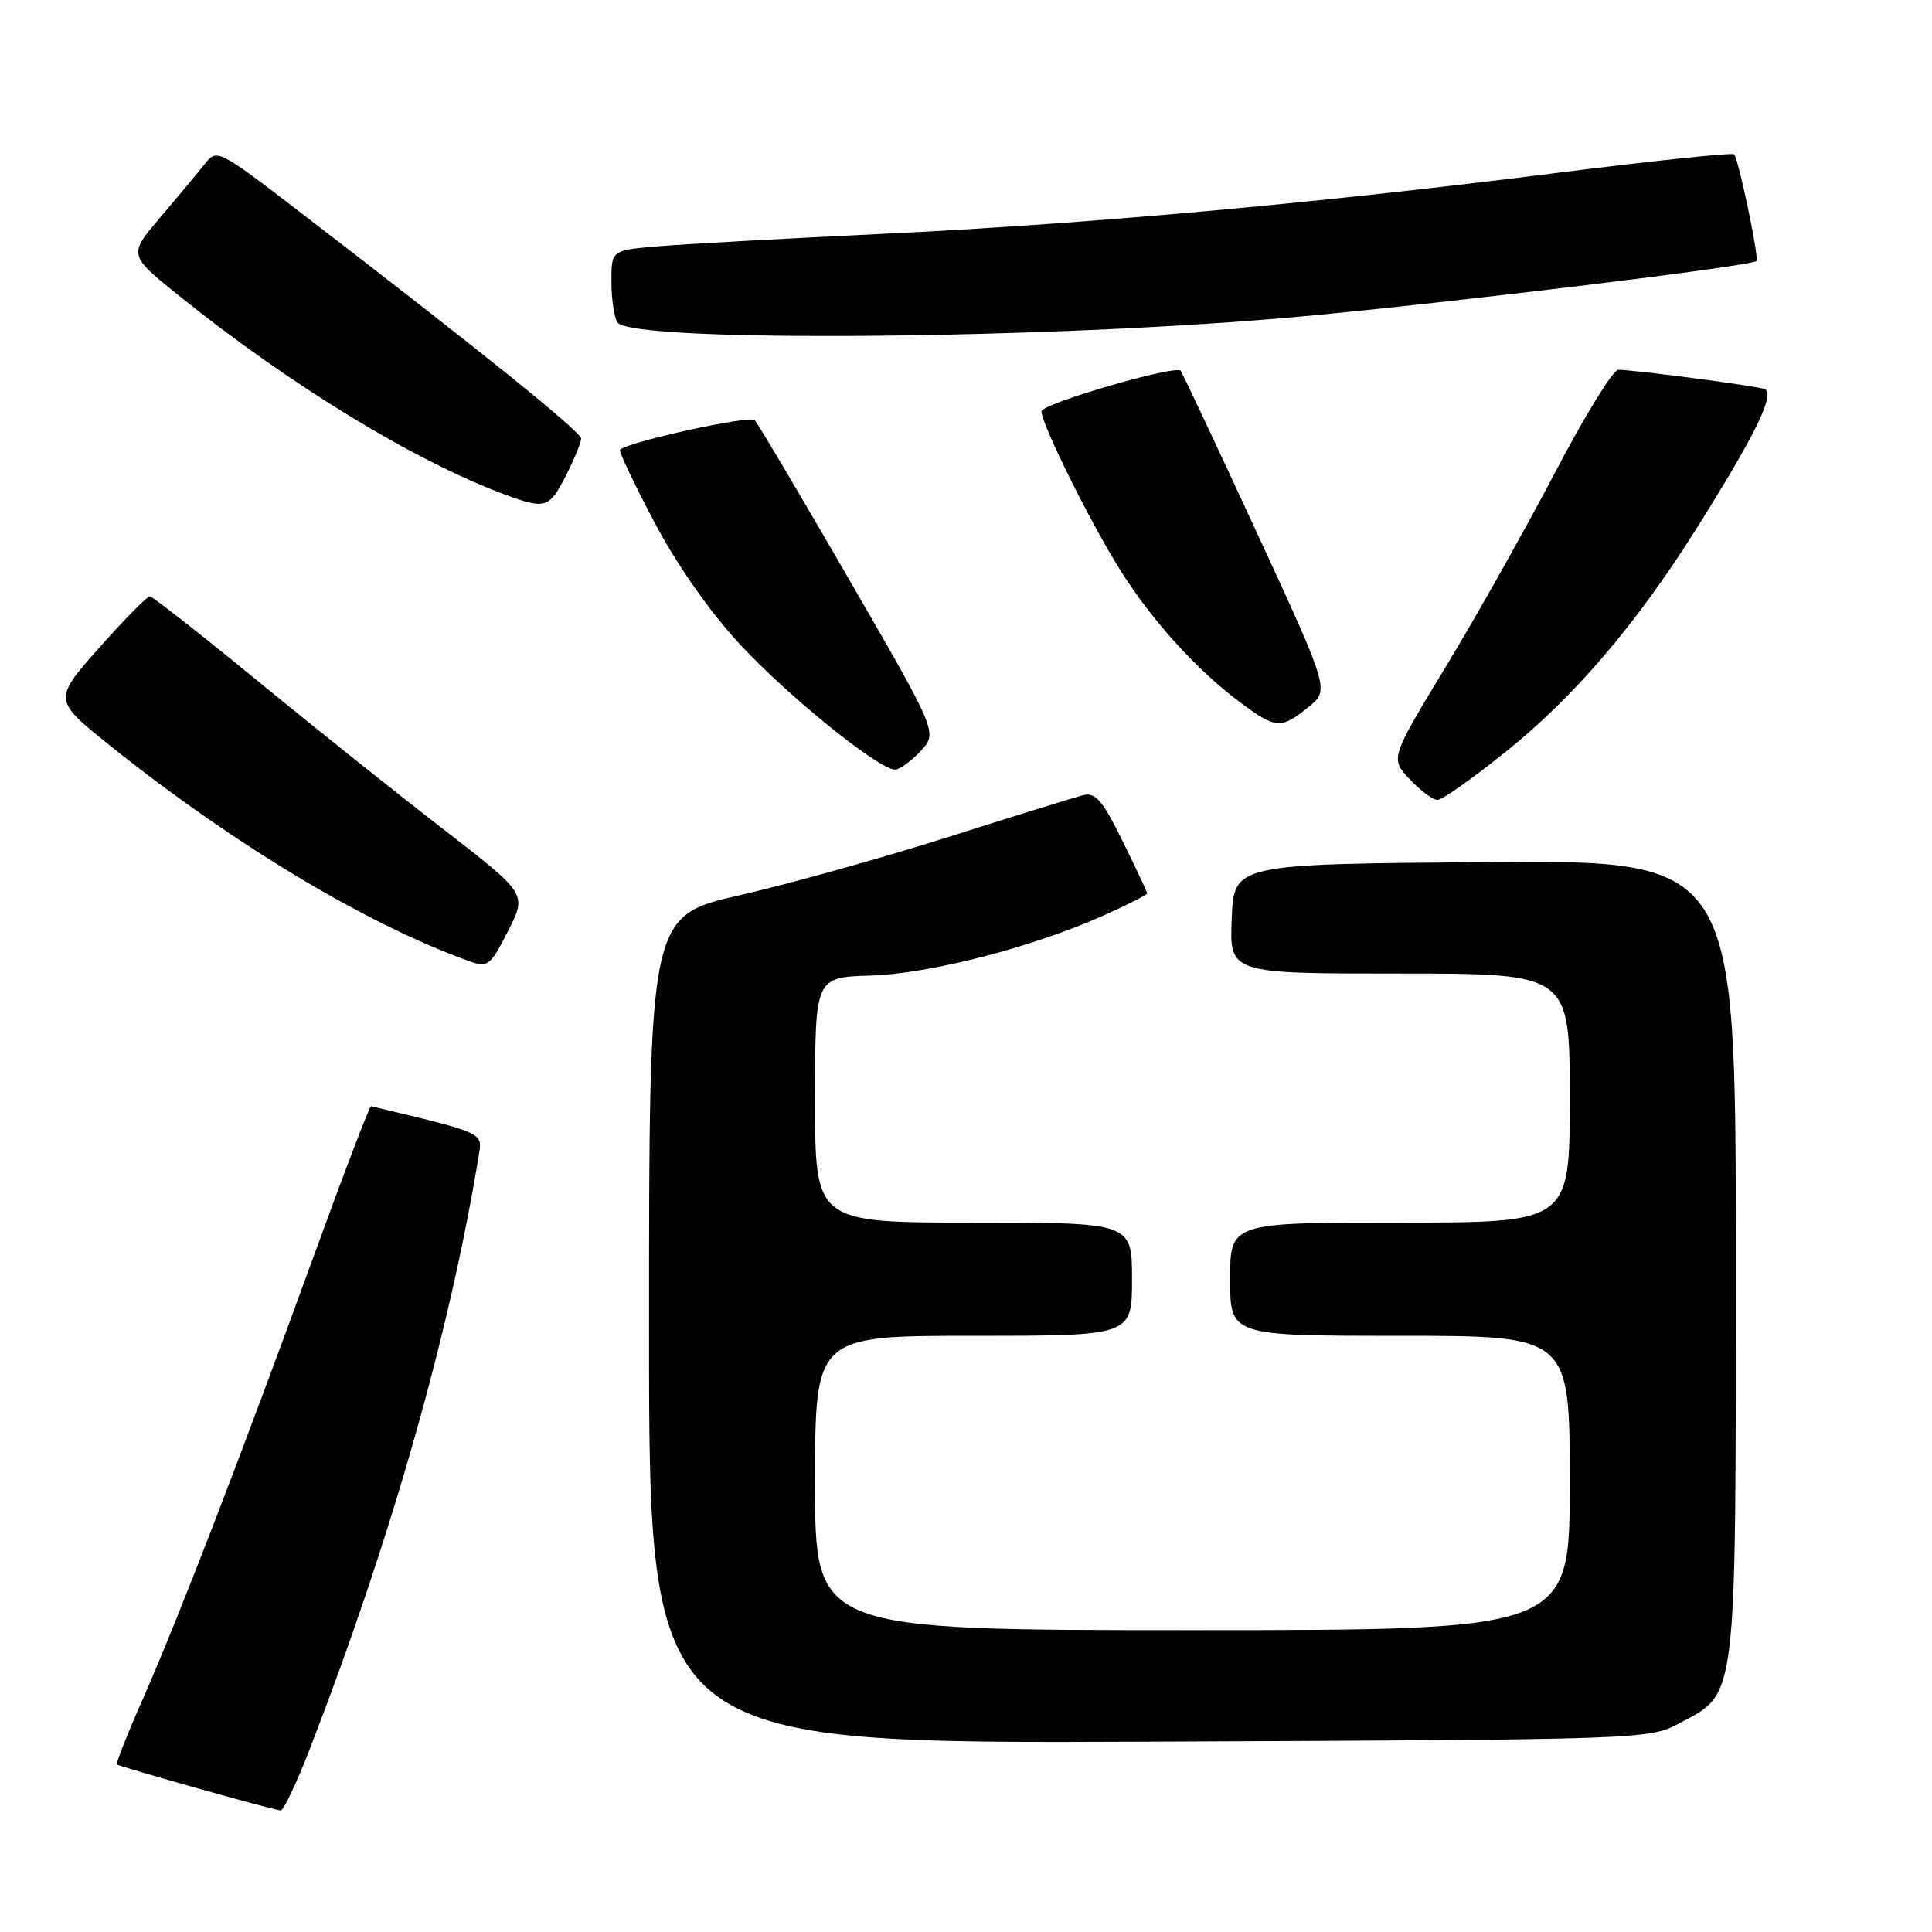 <?xml version="1.0" encoding="UTF-8" standalone="no"?>
<!DOCTYPE svg PUBLIC "-//W3C//DTD SVG 1.1//EN" "http://www.w3.org/Graphics/SVG/1.1/DTD/svg11.dtd" >
<svg xmlns="http://www.w3.org/2000/svg" xmlns:xlink="http://www.w3.org/1999/xlink" version="1.1" viewBox="0 0 256 256">
 <g >
 <path fill="currentColor"
d=" M 41.05 231.75 C 51.84 203.89 59.63 176.50 63.48 152.85 C 63.93 150.08 63.95 150.09 49.16 146.58 C 48.97 146.54 45.55 155.50 41.55 166.50 C 32.10 192.49 23.66 214.38 18.98 225.00 C 16.91 229.68 15.35 233.63 15.49 233.79 C 15.74 234.07 35.71 239.70 37.18 239.90 C 37.55 239.96 39.29 236.29 41.05 231.75 Z  M 222.61 228.30 C 230.21 224.24 230.00 225.96 230.00 166.59 C 230.00 113.97 230.00 113.97 196.75 114.24 C 163.50 114.50 163.50 114.50 163.21 121.75 C 162.91 129.00 162.91 129.00 185.46 129.00 C 208.00 129.00 208.00 129.00 208.00 145.50 C 208.00 162.00 208.00 162.00 185.50 162.00 C 163.00 162.00 163.00 162.00 163.00 169.50 C 163.00 177.00 163.00 177.00 185.50 177.00 C 208.00 177.00 208.00 177.00 208.00 196.50 C 208.00 216.00 208.00 216.00 158.00 216.00 C 108.00 216.00 108.00 216.00 108.00 196.50 C 108.00 177.00 108.00 177.00 129.00 177.00 C 150.00 177.00 150.00 177.00 150.00 169.50 C 150.00 162.00 150.00 162.00 129.00 162.00 C 108.00 162.00 108.00 162.00 108.00 145.75 C 108.00 129.50 108.00 129.50 115.31 129.27 C 123.21 129.03 136.82 125.52 146.25 121.30 C 149.41 119.89 152.00 118.57 152.00 118.38 C 152.00 118.19 150.54 115.07 148.75 111.45 C 146.07 106.02 145.15 104.95 143.50 105.37 C 142.40 105.65 134.44 108.12 125.81 110.86 C 117.17 113.61 104.69 117.09 98.06 118.61 C 86.00 121.37 86.00 121.37 86.00 176.22 C 86.00 231.07 86.00 231.07 152.25 230.78 C 218.33 230.50 218.51 230.49 222.61 228.30 Z  M 67.39 123.22 C 69.81 118.44 69.81 118.44 58.66 109.81 C 52.52 105.07 41.42 96.20 34.00 90.11 C 26.57 84.02 20.21 79.03 19.85 79.02 C 19.50 79.01 16.46 82.09 13.11 85.87 C 7.02 92.75 7.02 92.75 14.76 98.94 C 30.91 111.86 48.50 122.42 62.00 127.30 C 64.67 128.26 64.93 128.07 67.39 123.22 Z  M 199.54 99.60 C 208.60 92.32 216.72 82.83 224.68 70.21 C 232.64 57.58 235.34 52.05 233.78 51.54 C 232.39 51.09 216.47 49.00 214.43 49.00 C 213.74 49.00 209.98 55.10 206.08 62.55 C 202.18 70.00 195.67 81.59 191.60 88.30 C 184.21 100.50 184.21 100.50 186.79 103.25 C 188.21 104.76 189.87 106.00 190.48 106.00 C 191.08 106.00 195.16 103.12 199.54 99.60 Z  M 121.96 99.55 C 124.26 97.10 124.26 97.10 112.52 76.80 C 106.06 65.63 100.43 56.13 100.01 55.67 C 99.39 55.00 83.47 58.49 82.15 59.58 C 81.95 59.74 83.98 64.02 86.65 69.08 C 89.65 74.77 93.98 80.98 98.00 85.33 C 104.32 92.17 116.41 101.95 118.58 101.98 C 119.17 101.99 120.69 100.90 121.96 99.55 Z  M 173.34 93.72 C 176.18 91.45 176.18 91.45 166.49 70.47 C 161.16 58.94 156.63 49.33 156.44 49.12 C 155.69 48.34 138.00 53.50 138.00 54.51 C 138.00 56.21 144.57 69.42 148.54 75.70 C 152.73 82.34 158.74 88.94 164.40 93.12 C 169.09 96.59 169.70 96.63 173.34 93.72 Z  M 74.98 63.04 C 76.09 60.86 77.00 58.65 77.00 58.12 C 77.00 57.21 63.87 46.63 39.63 28.01 C 28.91 19.78 28.74 19.69 27.13 21.73 C 26.23 22.87 23.59 26.04 21.25 28.79 C 17.00 33.78 17.00 33.78 23.75 39.21 C 38.46 51.05 55.04 61.15 67.00 65.57 C 72.25 67.51 72.79 67.33 74.98 63.04 Z  M 172.50 41.93 C 192.00 40.14 232.08 35.26 232.74 34.59 C 233.12 34.21 230.36 21.03 229.78 20.45 C 229.54 20.20 218.80 21.33 205.92 22.96 C 173.83 27.01 143.79 29.71 116.49 31.01 C 103.84 31.61 90.69 32.34 87.25 32.63 C 81.00 33.16 81.00 33.16 81.02 37.33 C 81.02 39.62 81.38 42.05 81.80 42.71 C 83.55 45.46 139.41 44.98 172.50 41.93 Z "/>
</g>
</svg>